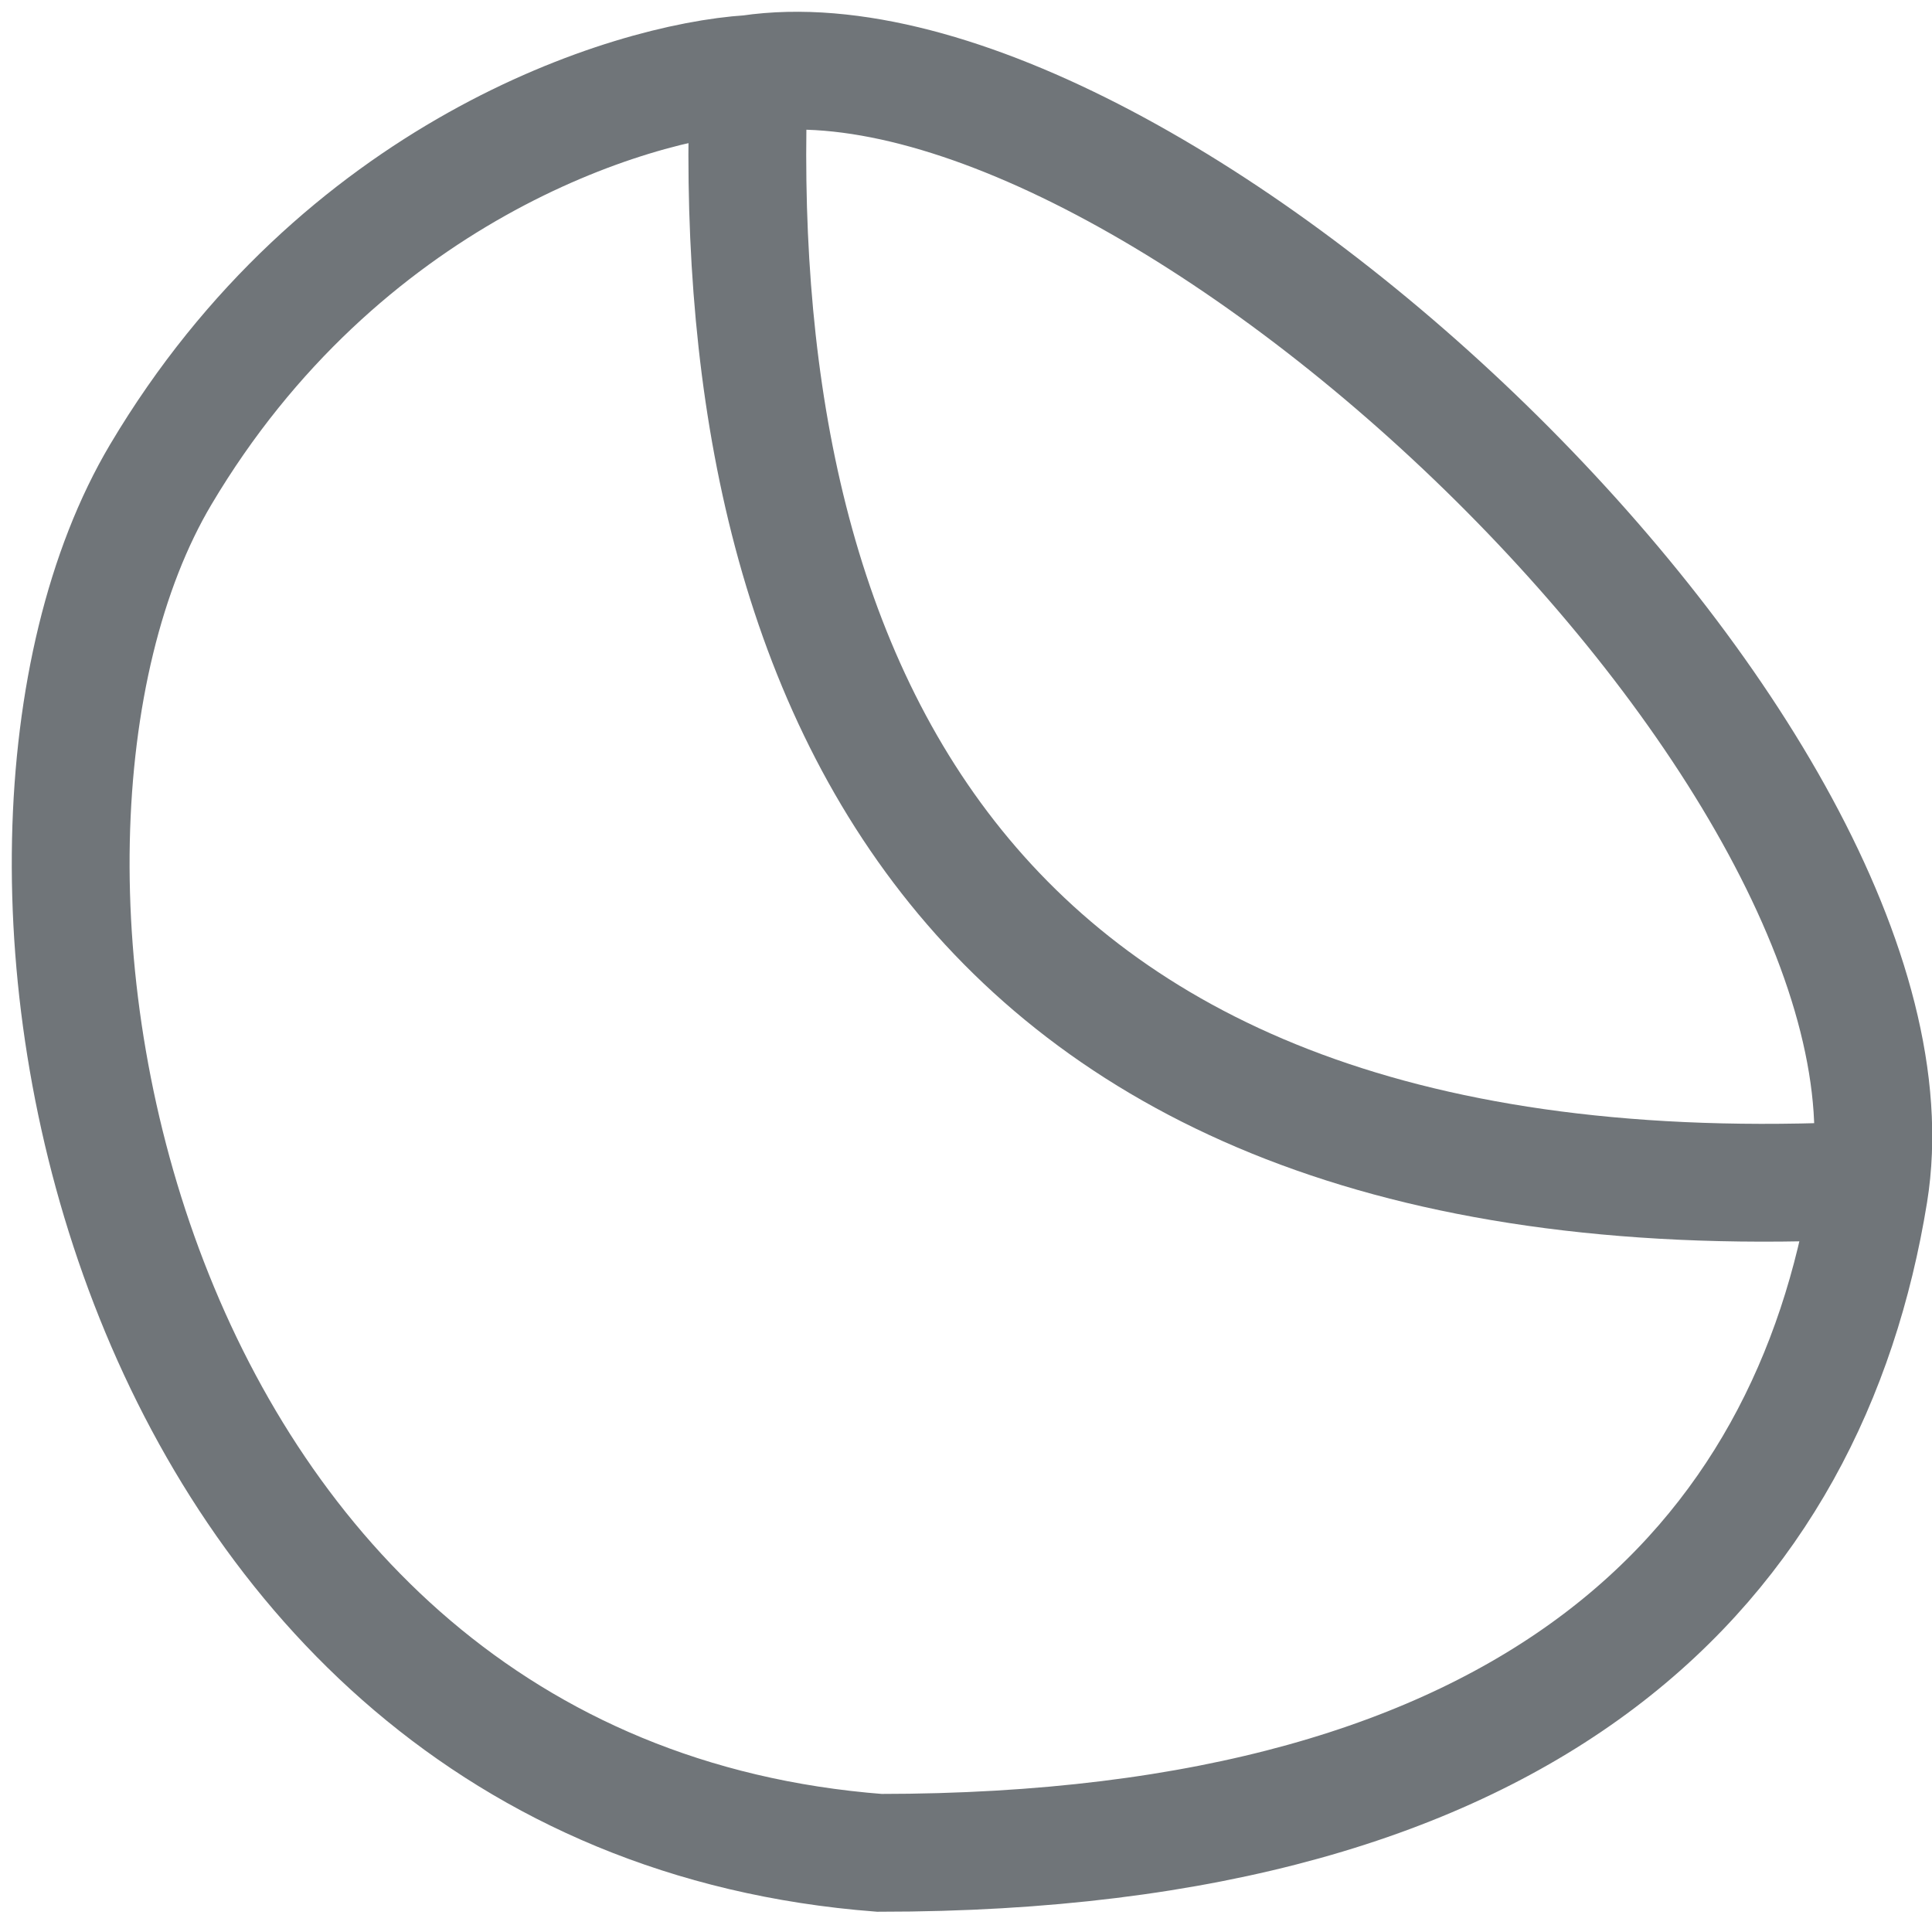<svg width="82" height="82" viewBox="0 0 82 82" fill="none" xmlns="http://www.w3.org/2000/svg">
<path d="M31.788 3.133C30.812 27.633 39.82 51.633 78.242 50.133" stroke="#707579" stroke-width="5"/>
<path d="M6.823 20.14C14.423 7.34 26.657 3.474 31.823 3.14C48.825 0.64 82.321 32.133 79.321 50.642C76.791 66.25 65.32 78.64 37.323 78.64C4.818 76.133 -2.677 36.14 6.823 20.14Z" stroke="#707579" stroke-width="5"/>
</svg>

